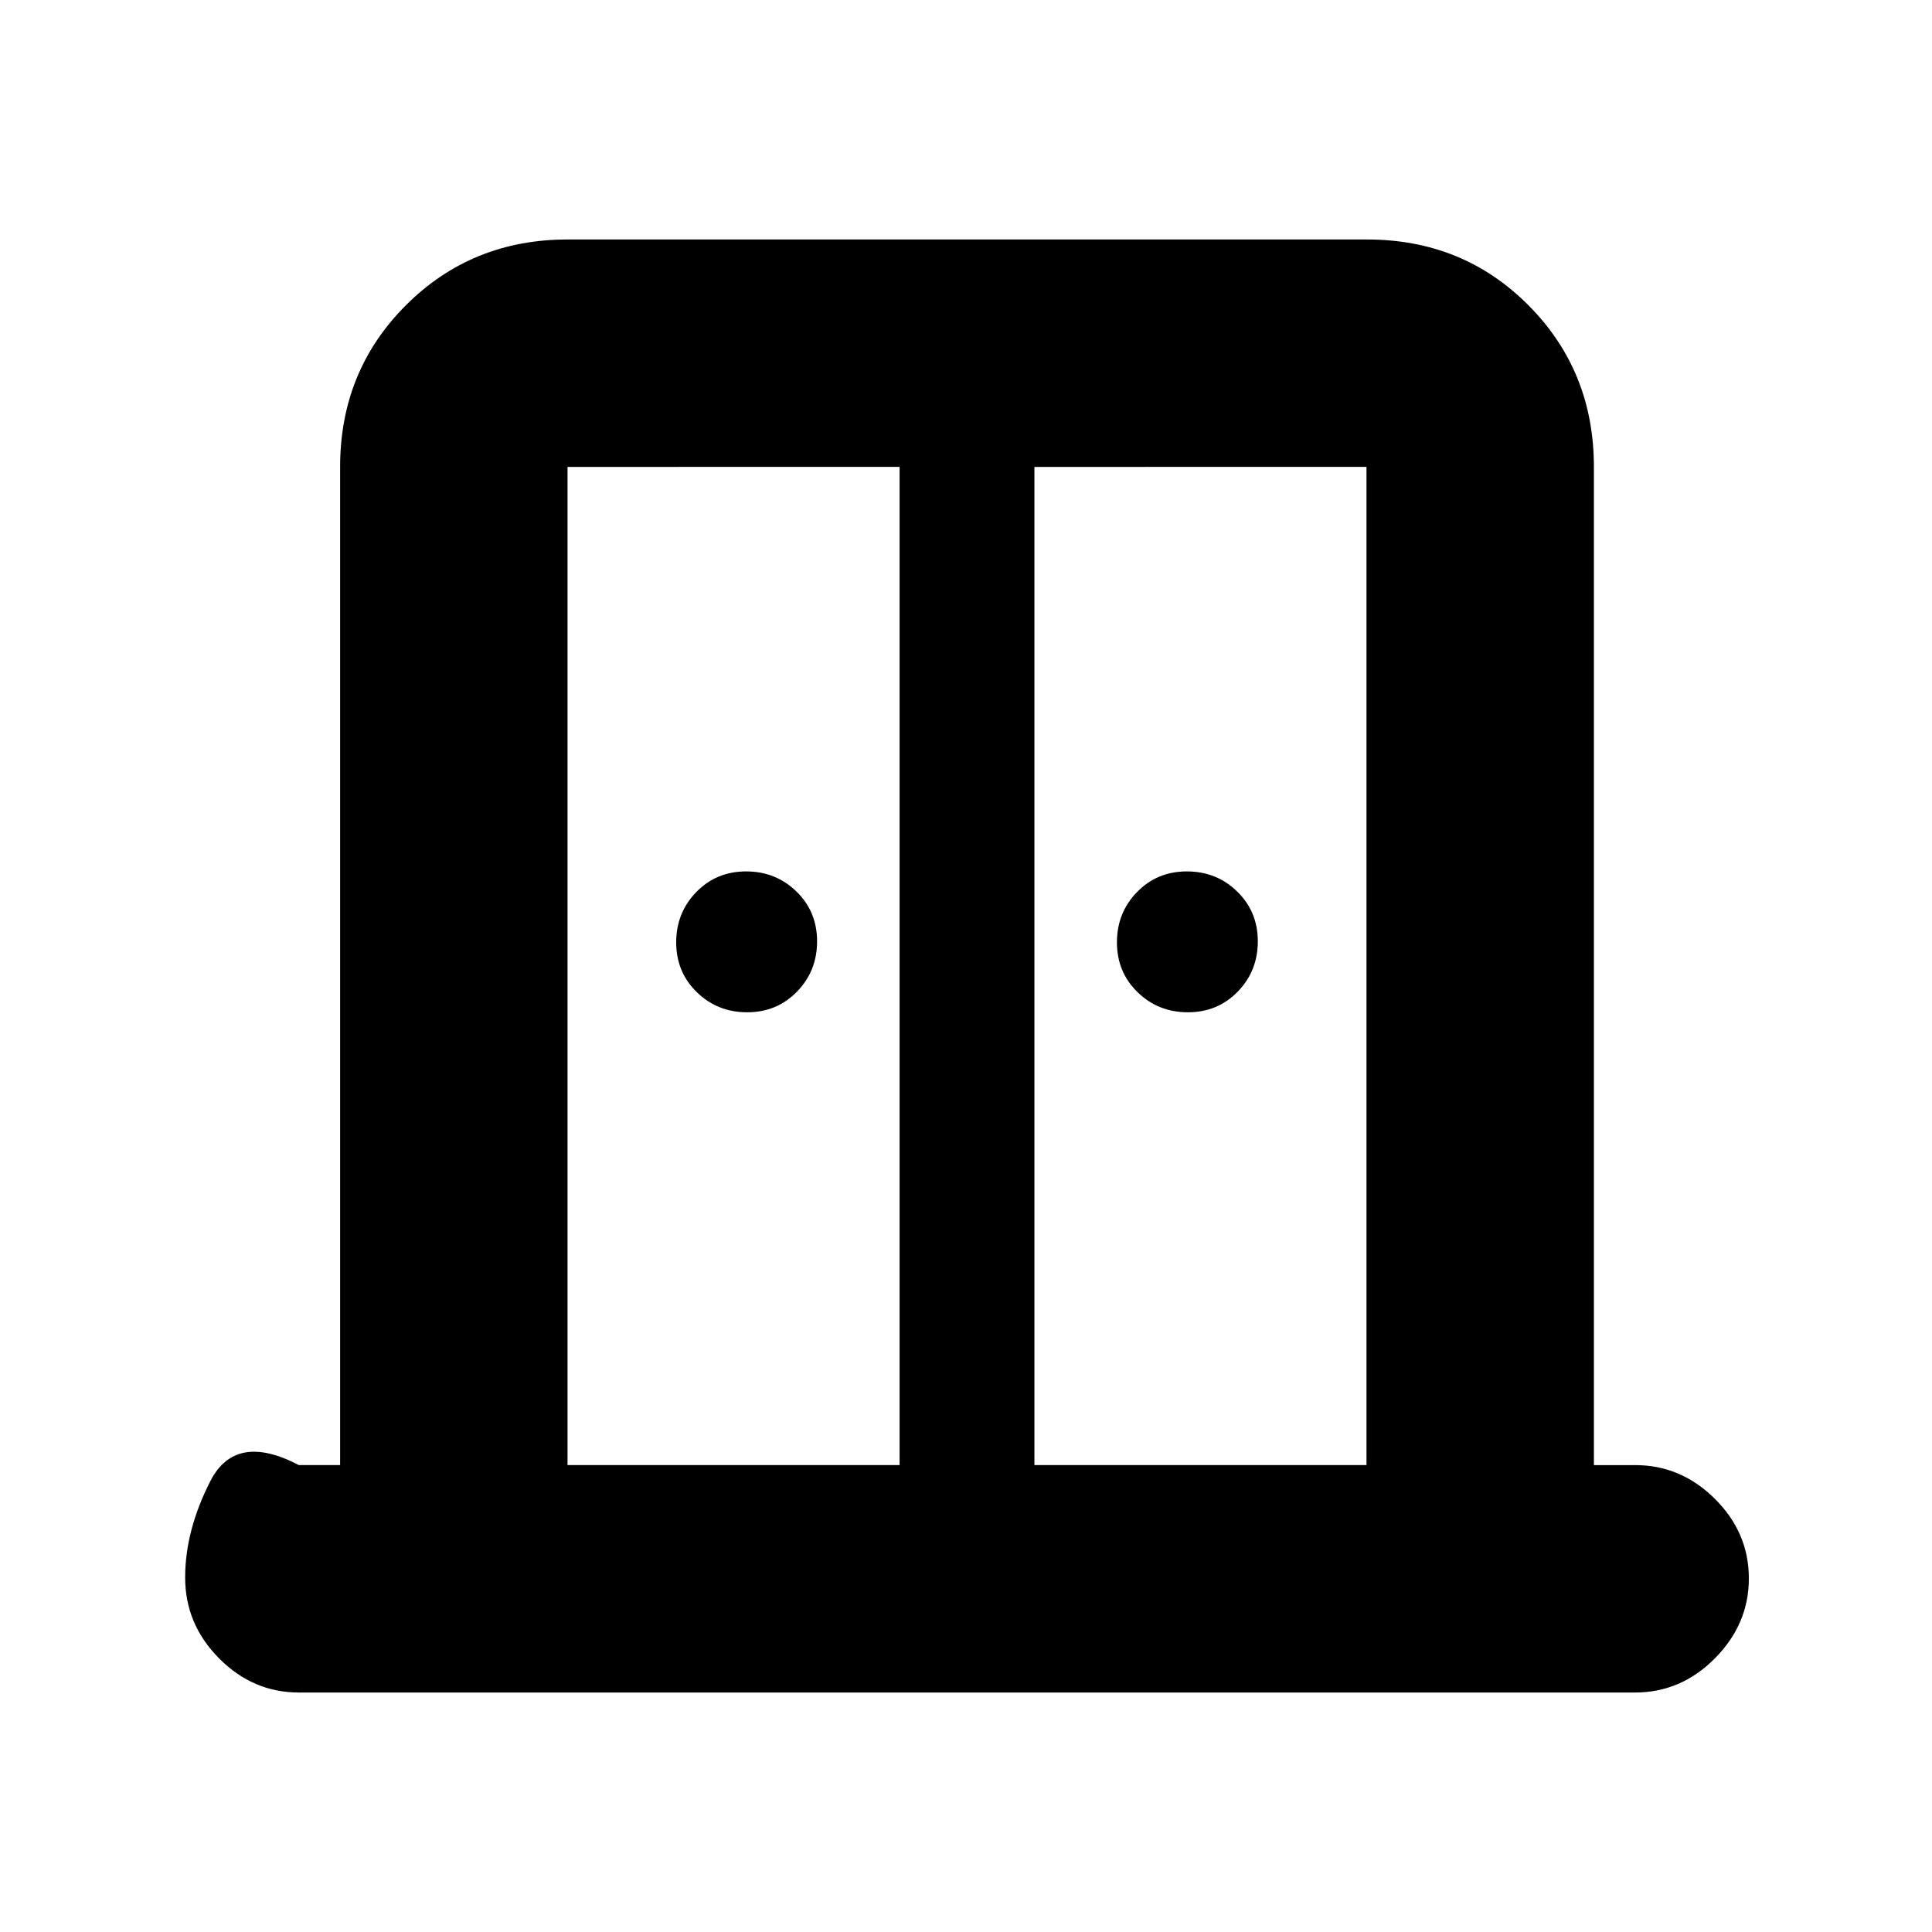 <svg xmlns="http://www.w3.org/2000/svg" height="20" viewBox="0 -960 960 960" width="20"><path d="M371.26-457q-14.76 0-25.01-9.99Q336-476.97 336-491.74q0-14.76 9.99-25.01Q355.97-527 370.74-527q14.76 0 25.01 9.99Q406-507.03 406-492.26q0 14.76-9.99 25.01Q386.03-457 371.26-457Zm219 0q-14.76 0-25.01-9.99Q555-476.97 555-491.74q0-14.76 9.99-25.01Q574.97-527 589.74-527q14.76 0 25.01 9.99Q625-507.03 625-492.26q0 14.76-9.99 25.01Q605.03-457 590.26-457ZM148.5-119q-22.8 0-39.65-16.97Q92-152.95 92-176.14q0-23.36 12.5-47.86t44-8H169v-496q0-47.64 32.69-80.32Q234.39-841 282.04-841h397.24q47.66 0 80.19 32.68T792-728v496h20.5q22.8 0 39.65 16.79Q869-198.42 869-175.71T852.15-136q-16.85 17-39.65 17h-664ZM282-232h165v-496H282v496Zm232 0h165v-496H514v496Zm-33.5-280.5Z"/></svg>